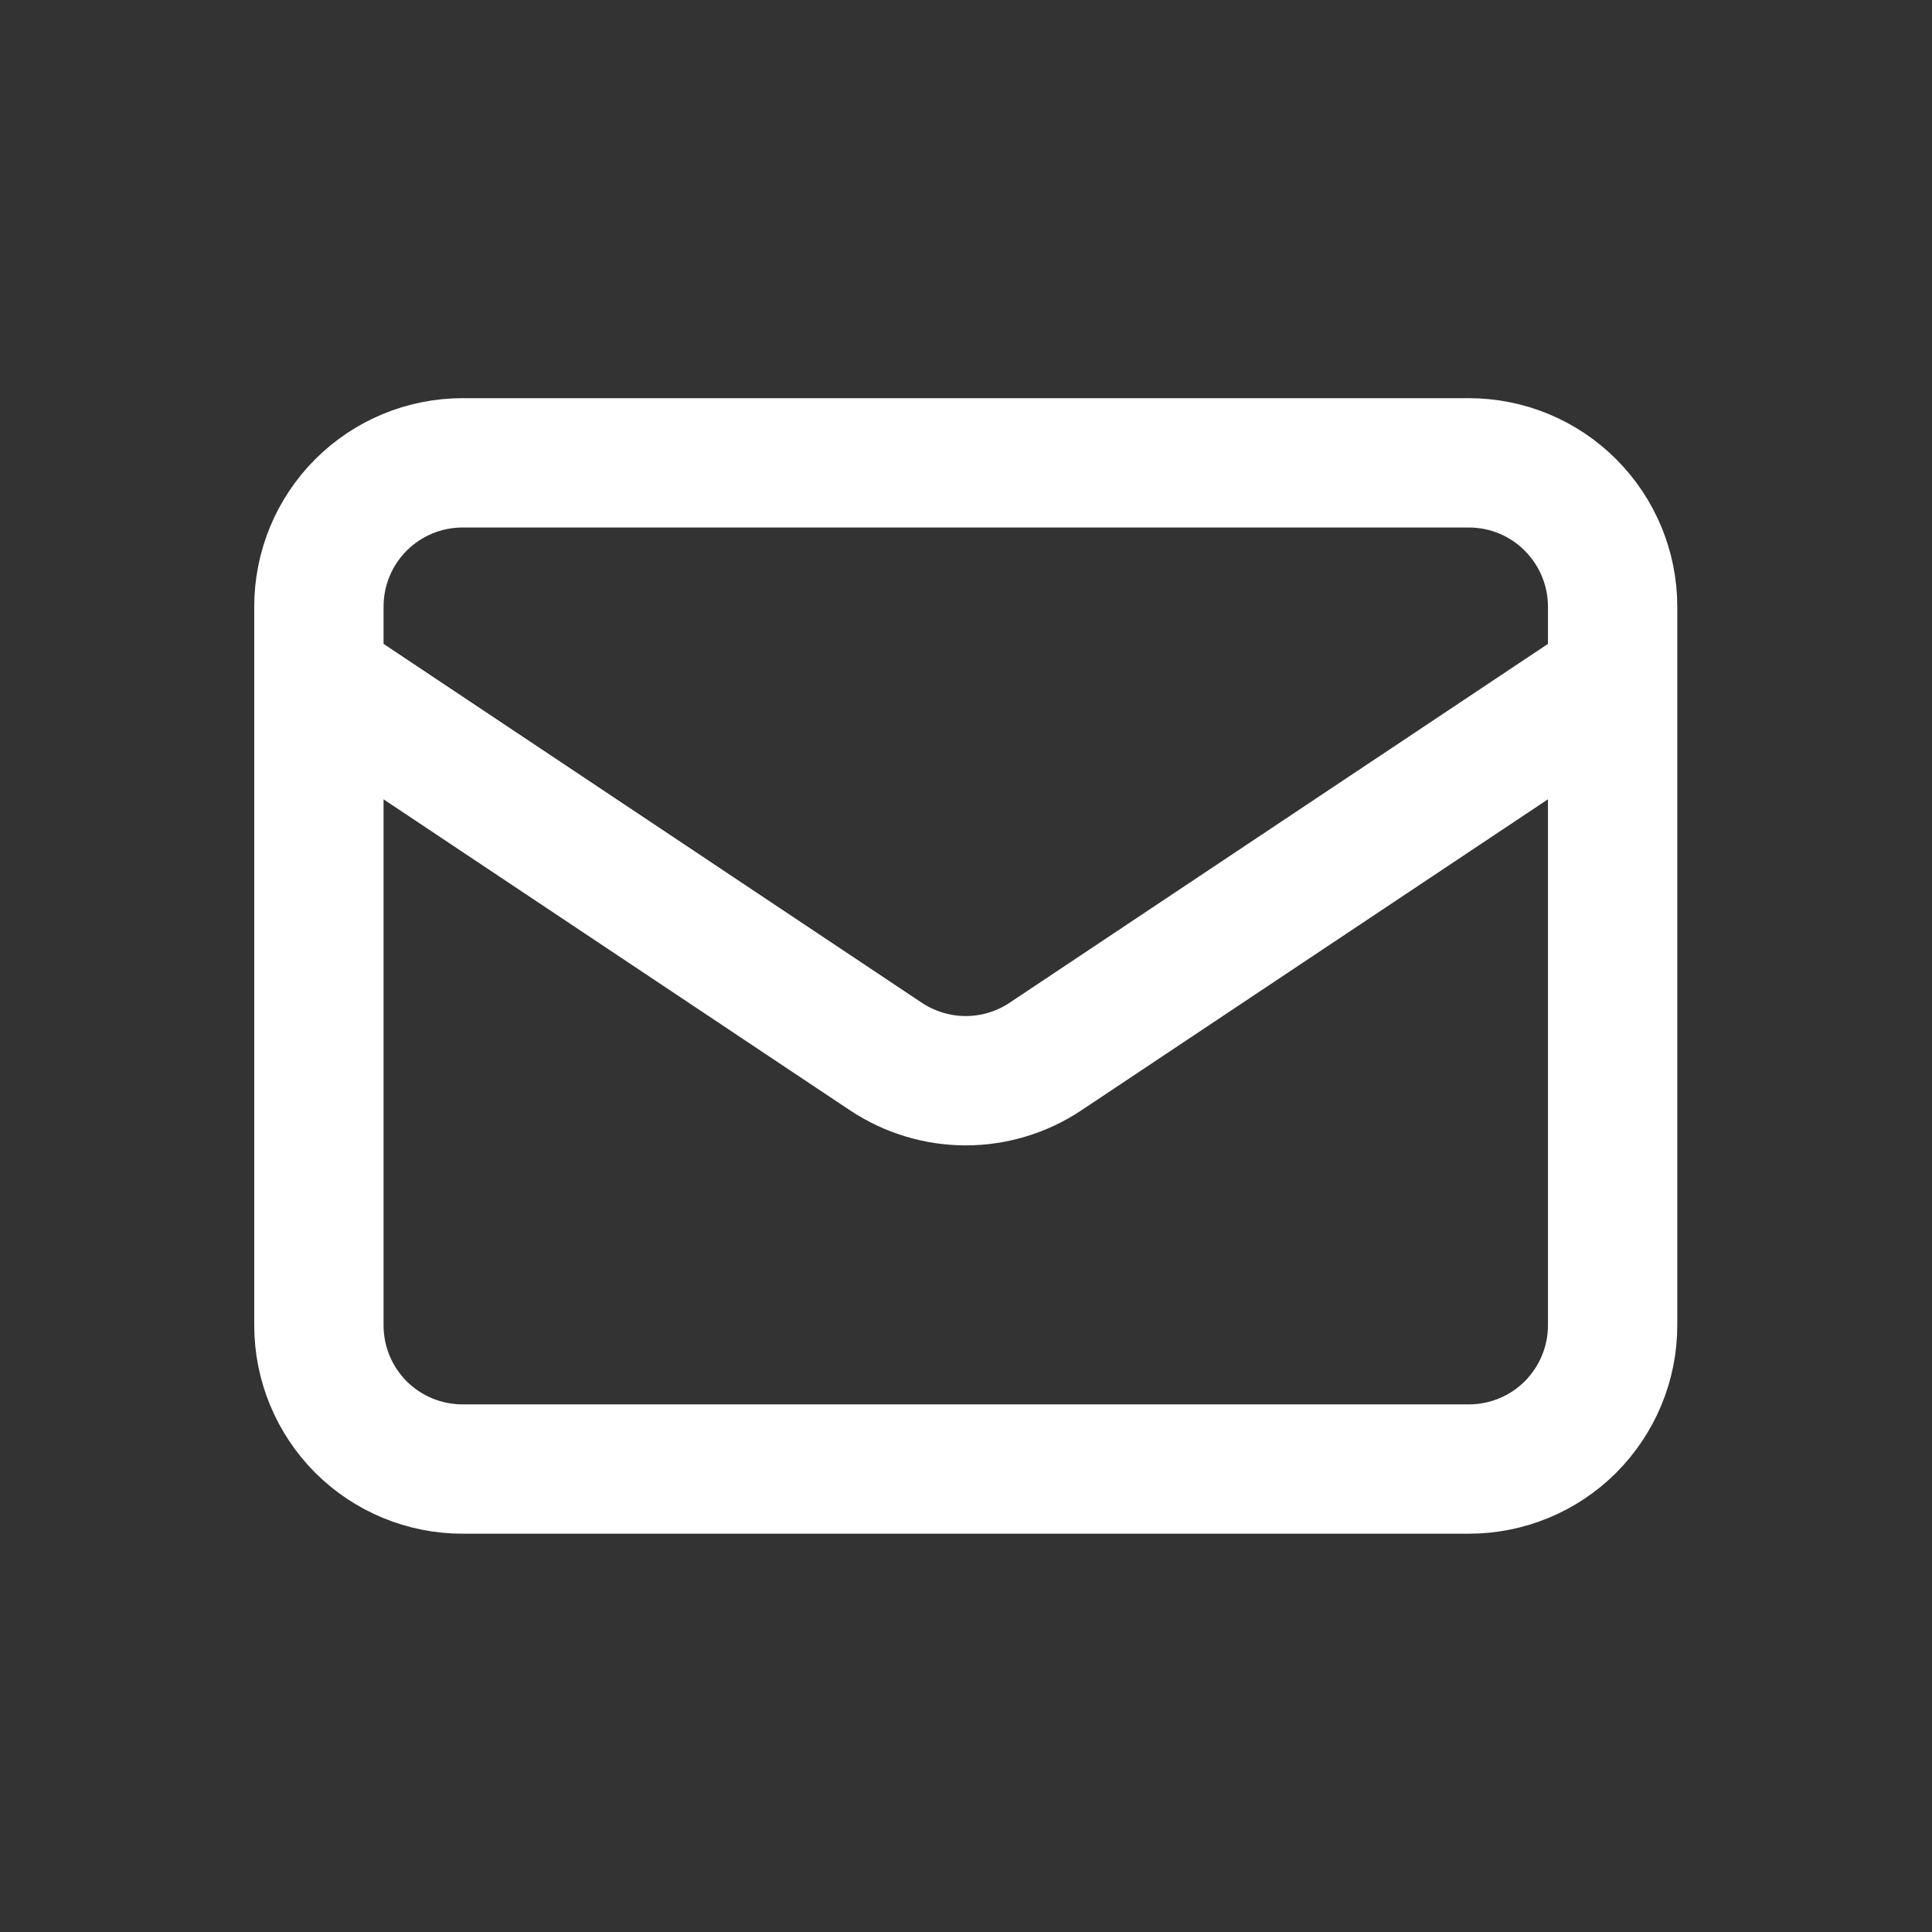 <svg width="16" height="16" viewBox="0 0 16 16" fill="none" xmlns="http://www.w3.org/2000/svg">
<rect x="0" y="0" width="16" height="16" fill="#333333" stroke="none"/>
<path d="M2.641 5.619L7.337 8.75C7.533 8.88 7.763 8.95 7.998 8.95C8.233 8.95 8.463 8.88 8.658 8.75L13.355 5.619M3.831 12.166H12.164C12.48 12.166 12.783 12.041 13.006 11.818C13.229 11.594 13.355 11.292 13.355 10.976V5.023C13.355 4.708 13.229 4.405 13.006 4.182C12.783 3.958 12.48 3.833 12.164 3.833H3.831C3.515 3.833 3.213 3.958 2.989 4.182C2.766 4.405 2.641 4.708 2.641 5.023V10.976C2.641 11.292 2.766 11.594 2.989 11.818C3.213 12.041 3.515 12.166 3.831 12.166Z" stroke="white" stroke-width="1.071" stroke-linecap="round" stroke-linejoin="round"/>
</svg>
